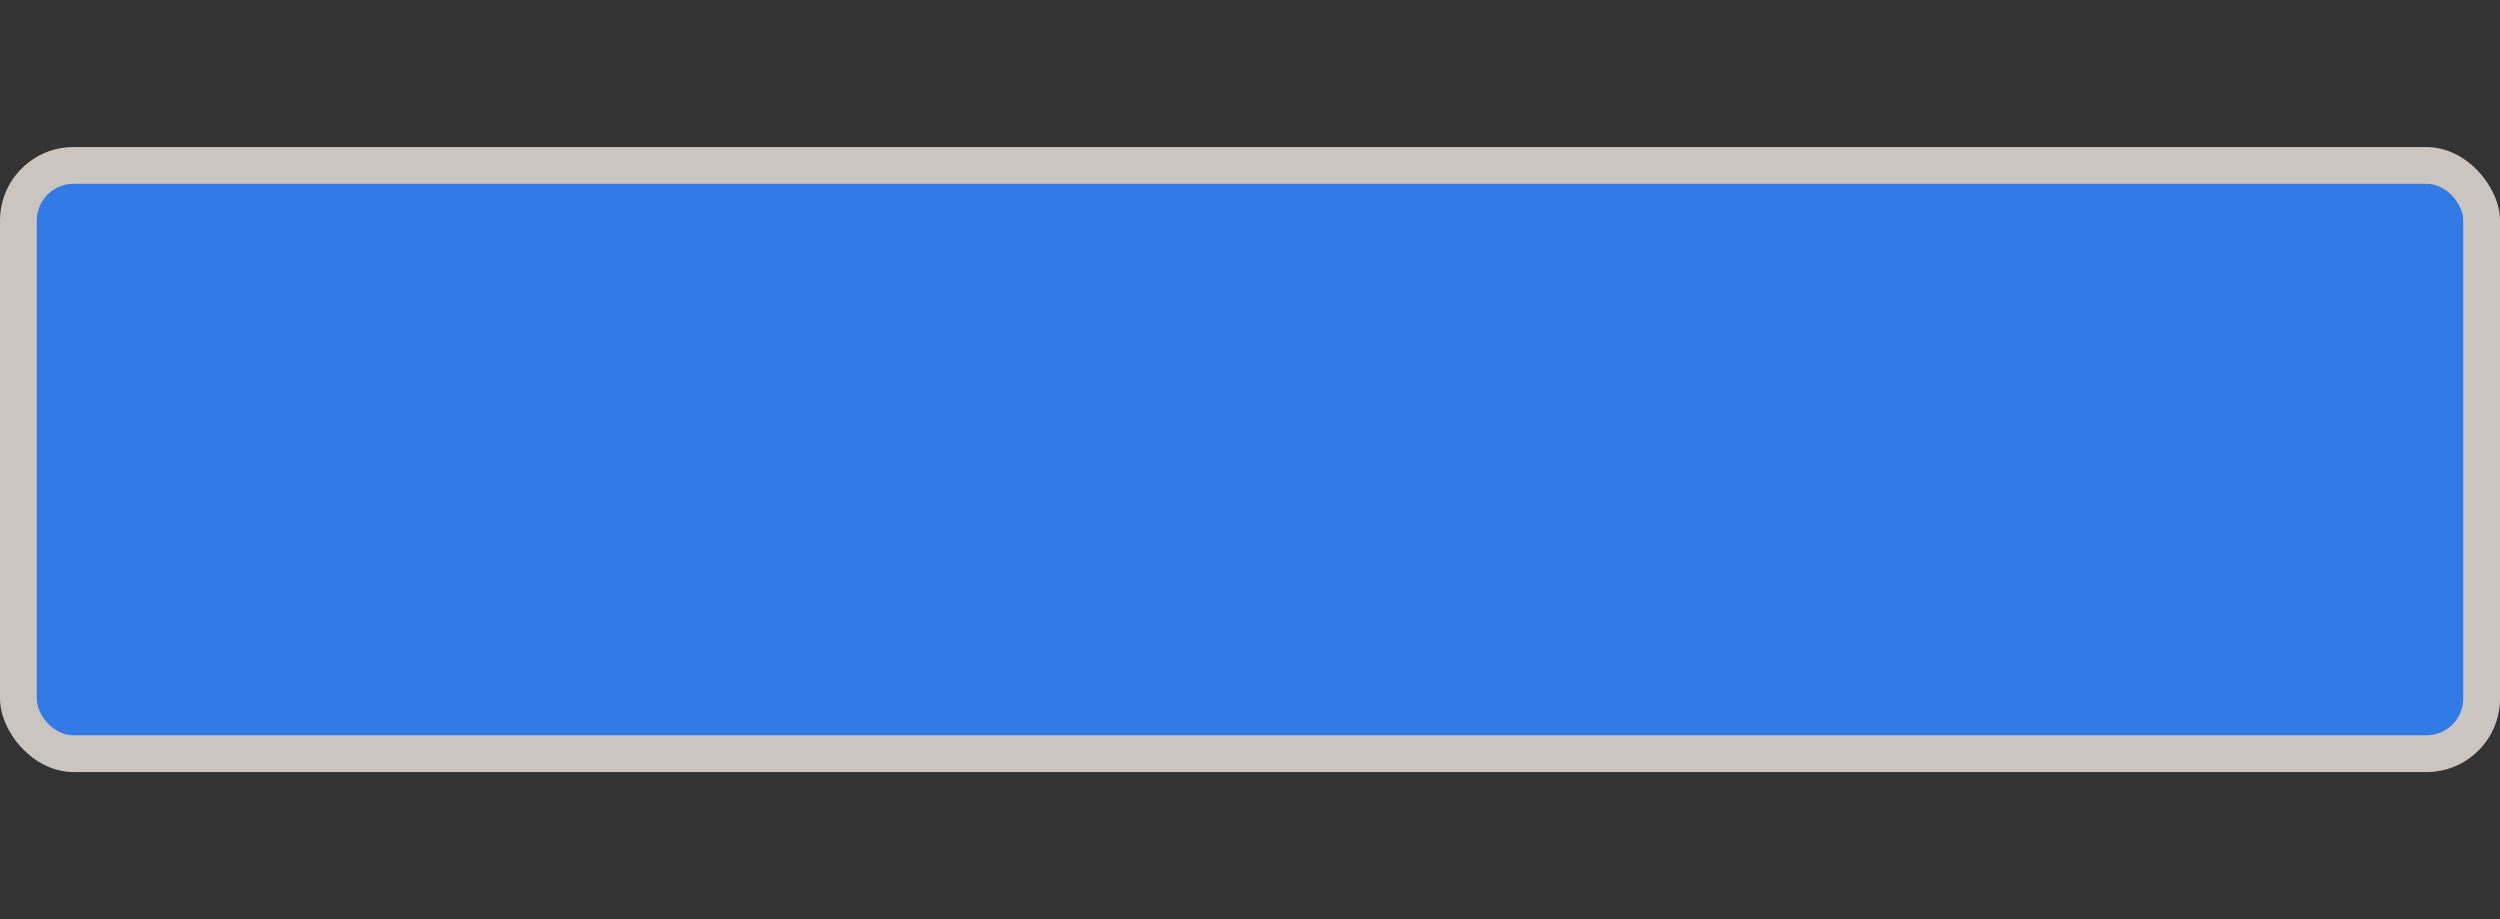 <svg width="68" height="25" viewBox="0 0 68 25" fill="none" xmlns="http://www.w3.org/2000/svg">
<rect x="0" y="0" width="68" height="25" fill="#333333" stroke="none"/>
<g clip-path="url(#clip0)">
<rect opacity="0.8" y="4" width="68" height="17" rx="2" fill="#F1EAE4"/>
<rect x="1" y="5" width="66" height="15" rx="1" fill="#327AE6"/>
</g>
<defs>
<clipPath id="clip0">
<path d="M0 0H68V25H0V0Z" fill="white"/>
</clipPath>
</defs>
</svg>
